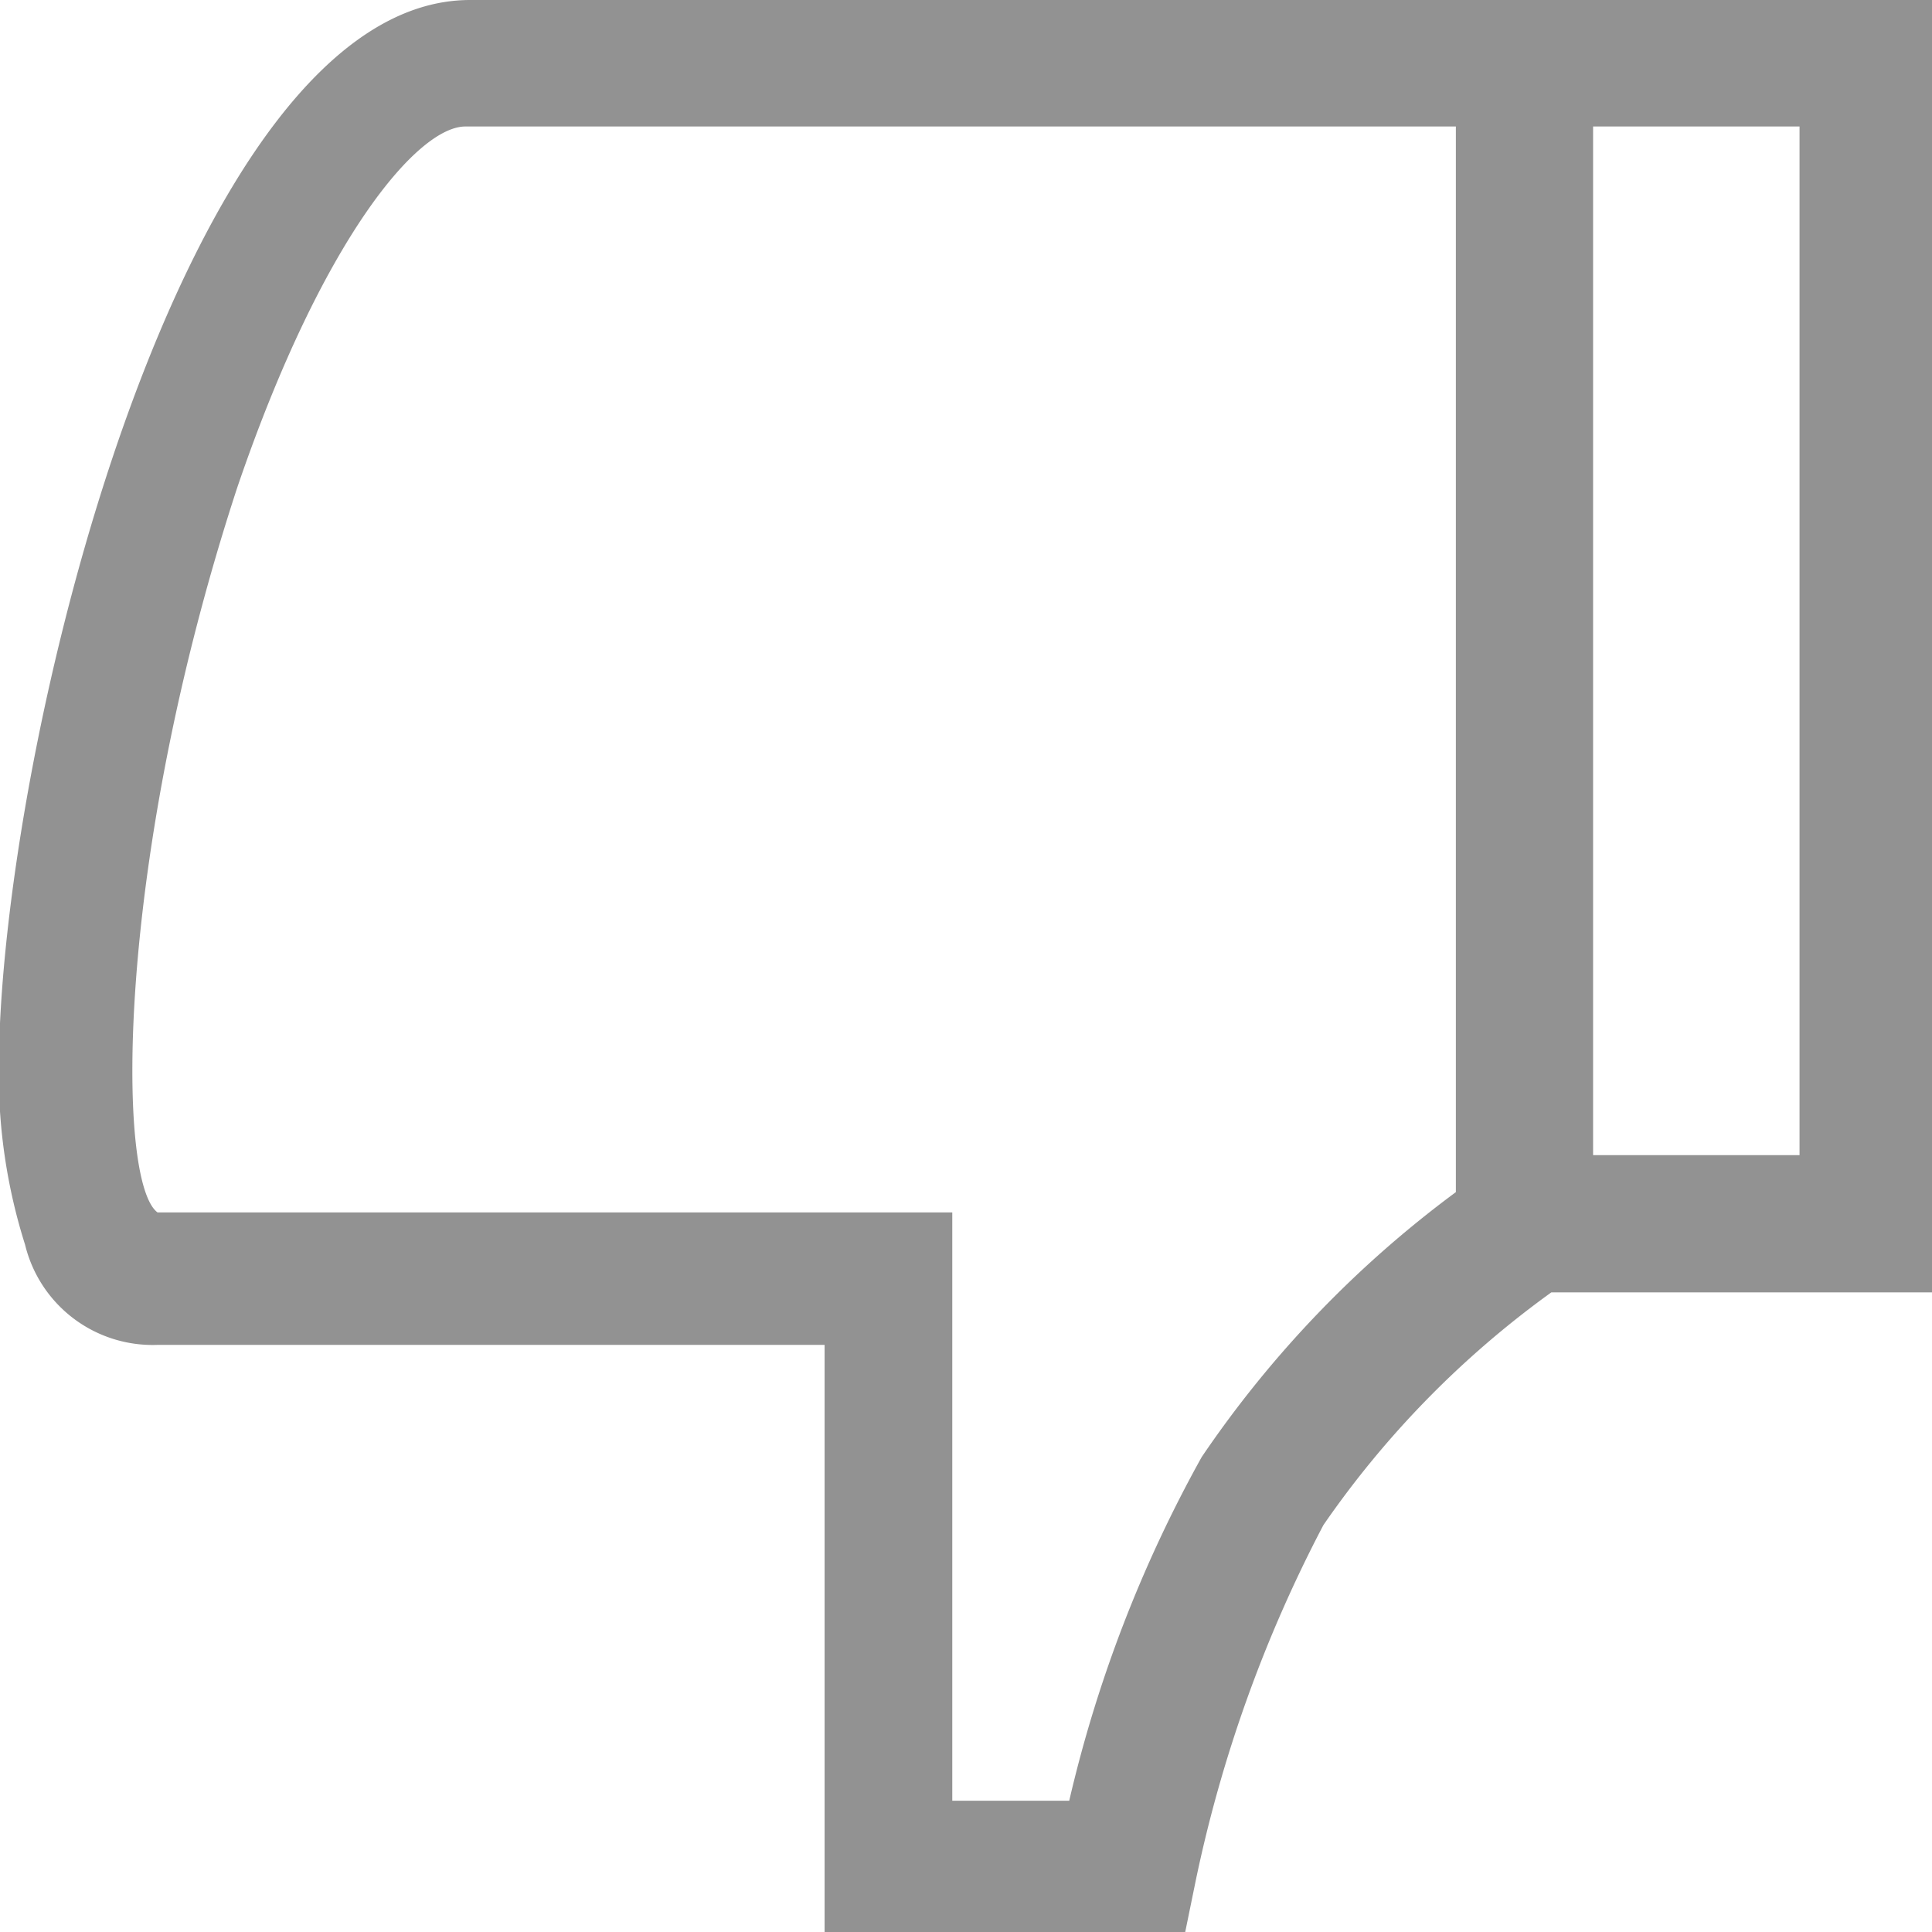 <svg xmlns="http://www.w3.org/2000/svg" width="16.19" height="16.19" viewBox="0 0 16.19 16.19"><path fill="#929292" fill-rule="evenodd" d="M1515.05,4643.52a1.1,1.1,0,0,0,1.11.84h5.59v4.93h3.02l0.09-.44a11.423,11.423,0,0,1,1.07-2.98,8,8,0,0,1,1.91-1.95h3.19v-10.83h-12.25c-2.4,0-3.95,6.3-3.95,8.97A4.725,4.725,0,0,0,1515.05,4643.52Zm13.14-9.37h1.73v8.62h-1.73v-8.62Zm-11.36,3.02c0.71-2.08,1.51-3.02,1.91-3.02h8.3v8.93a9.12,9.12,0,0,0-2.13,2.22,11.074,11.074,0,0,0-1.11,2.88h-0.98v-4.93h-6.66C1515.81,4642.99,1515.81,4640.28,1516.83,4637.17Z" transform="translate(-1514.84 -4633.09)"/></svg>
